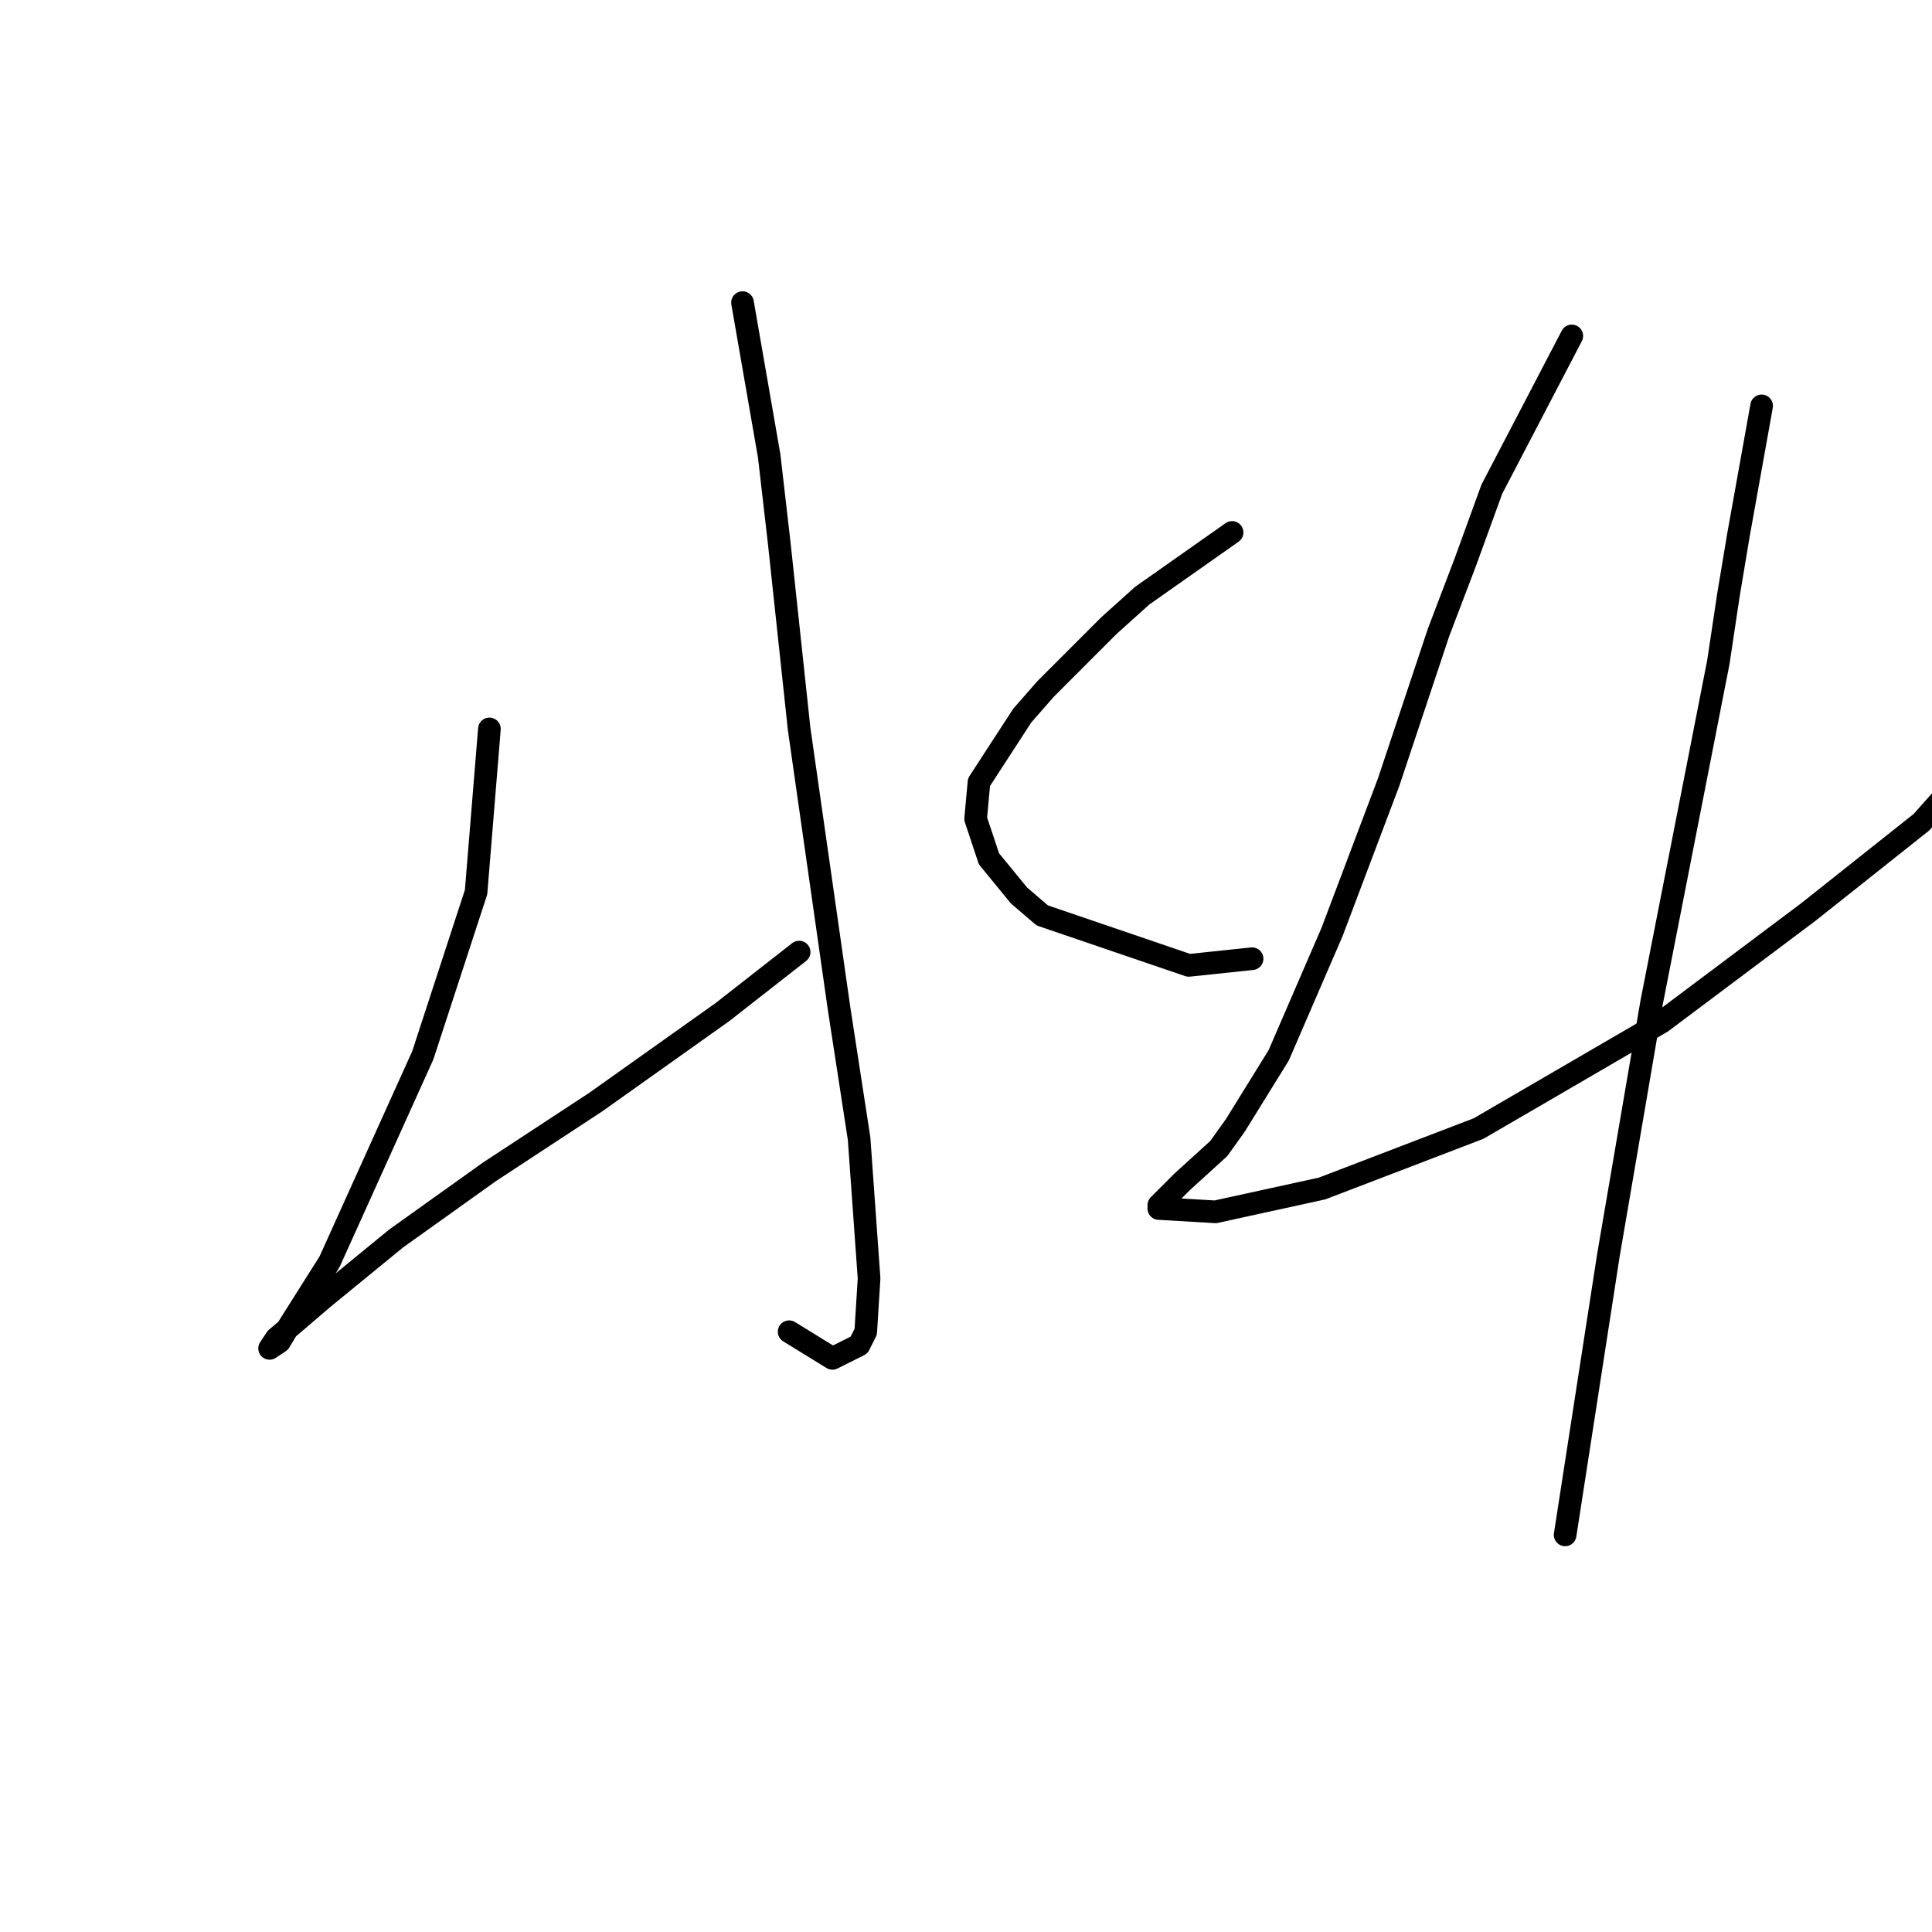 <?xml version="1.0" standalone="no"?>
    <svg width="256" height="256" xmlns="http://www.w3.org/2000/svg" version="1.1">
    <polyline stroke="black" stroke-width="3" stroke-linecap="round" fill="transparent" stroke-linejoin="round" points="98.387 40.099 101.918 60.399 103.242 71.873 105.889 96.586 111.185 133.655 113.833 150.865 115.157 169.4 114.715 176.461 113.833 178.226 110.302 179.991 104.566 176.461 104.566 176.461 " />
        <polyline stroke="black" stroke-width="3" stroke-linecap="round" fill="transparent" stroke-linejoin="round" points="64.849 96.586 63.083 118.209 56.023 139.833 43.666 167.193 38.371 175.578 37.047 177.784 35.723 178.667 36.606 177.343 42.784 172.048 52.492 164.104 64.849 155.278 78.97 146.011 95.74 134.096 105.889 126.153 105.889 126.153 " />
        <polyline stroke="black" stroke-width="3" stroke-linecap="round" fill="transparent" stroke-linejoin="round" points="163.258 70.549 151.343 78.934 146.93 82.905 138.546 91.29 135.456 94.82 129.72 103.646 129.278 108.501 131.043 113.796 135.015 118.65 138.104 121.298 157.521 127.918 165.906 127.035 165.906 127.035 " />
        <polyline stroke="black" stroke-width="3" stroke-linecap="round" fill="transparent" stroke-linejoin="round" points="208.271 44.512 197.68 64.812 194.149 74.521 190.619 83.788 183.999 103.646 176.497 123.505 169.436 139.833 163.7 149.1 161.493 152.189 156.639 156.602 155.756 157.485 153.55 159.691 153.55 160.133 161.052 160.574 175.173 157.485 195.914 149.541 220.186 135.42 239.603 120.857 254.607 108.942 258.138 104.97 258.138 104.97 " />
        <polyline stroke="black" stroke-width="3" stroke-linecap="round" fill="transparent" stroke-linejoin="round" points="233.425 53.78 230.336 70.99 229.012 78.934 227.688 87.76 218.862 132.772 213.125 166.311 207.388 203.38 207.388 203.38 " />
        </svg>